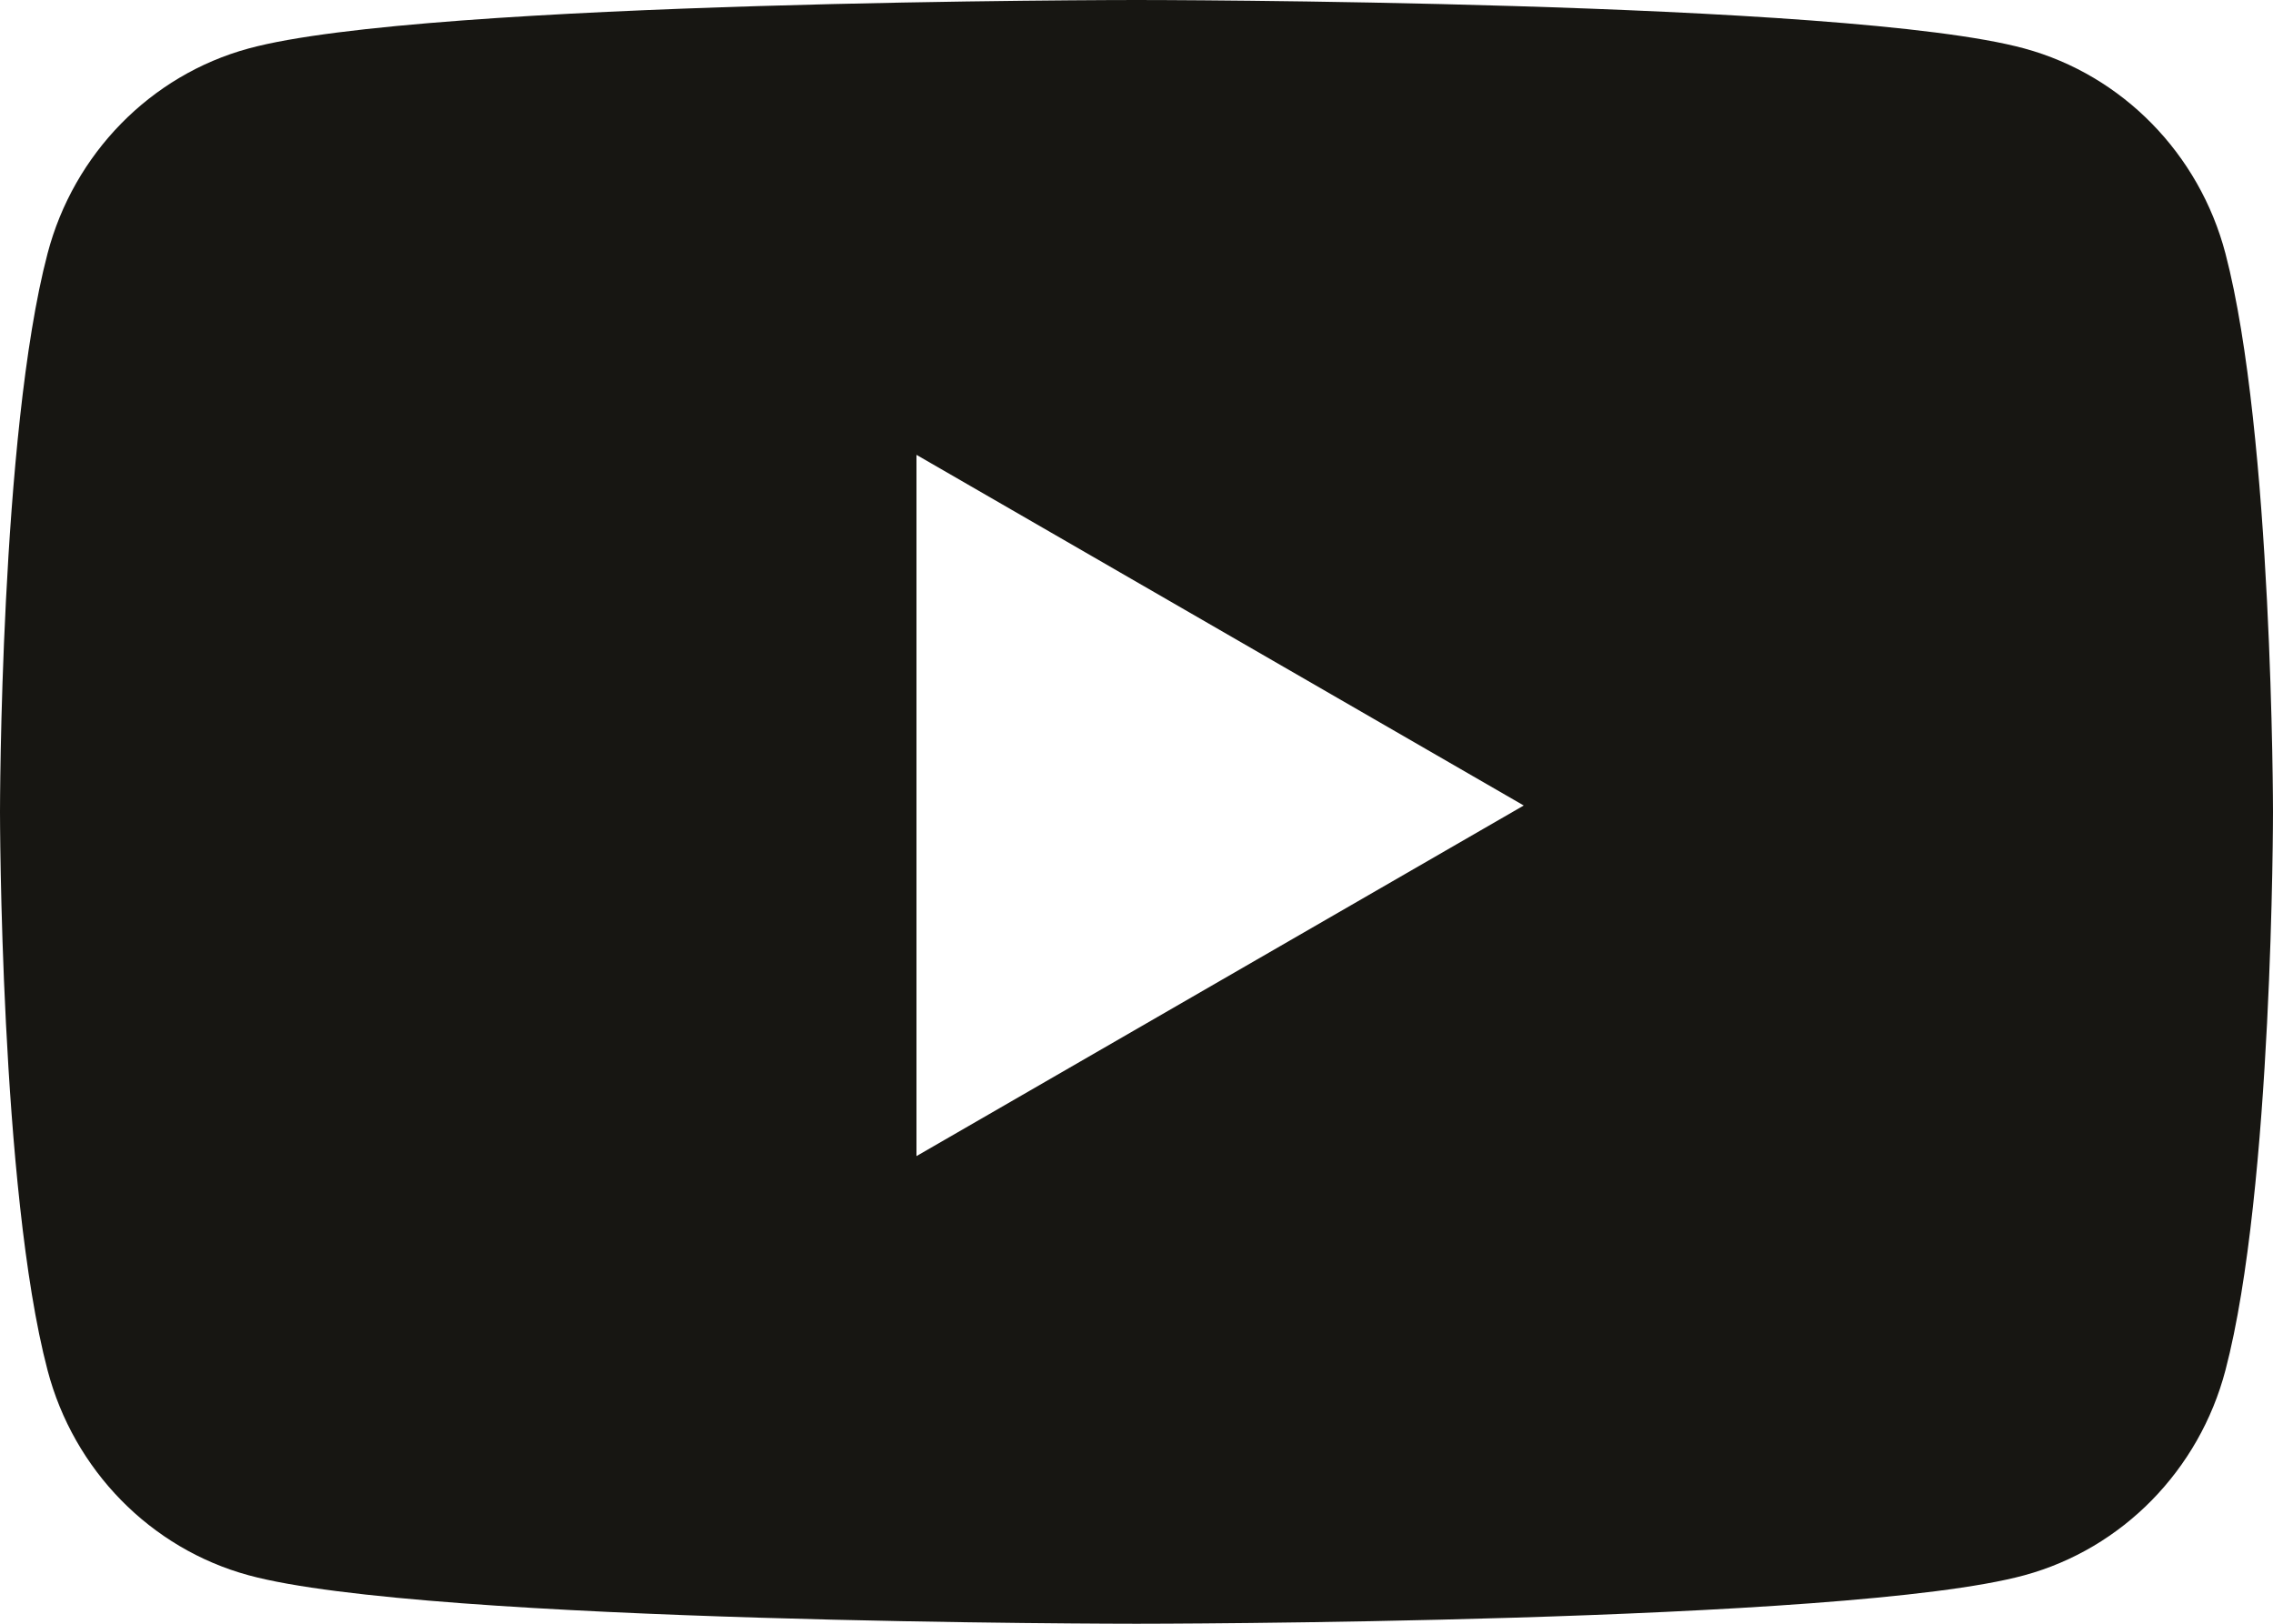 <svg width="35" height="25" viewBox="0 0 35 25" fill="none" xmlns="http://www.w3.org/2000/svg">
<path fill-rule="evenodd" clip-rule="evenodd" d="M31.174 0.747C32.681 1.158 33.865 2.367 34.268 3.904C34.997 6.688 35 12.5 35 12.5C35 12.5 35 18.312 34.268 21.096C33.865 22.634 32.681 23.842 31.174 24.253C28.445 25 17.5 25 17.5 25C17.5 25 6.555 25 3.826 24.253C2.319 23.842 1.135 22.634 0.732 21.096C0 18.312 0 12.5 0 12.5C0 12.5 0 6.688 0.732 3.904C1.135 2.367 2.319 1.158 3.826 0.747C6.555 0 17.5 0 17.5 0C17.5 0 28.445 0 31.174 0.747ZM23.463 12.402L14.112 17.8V7.003L23.463 12.402Z" fill="#171612"/>
</svg>
